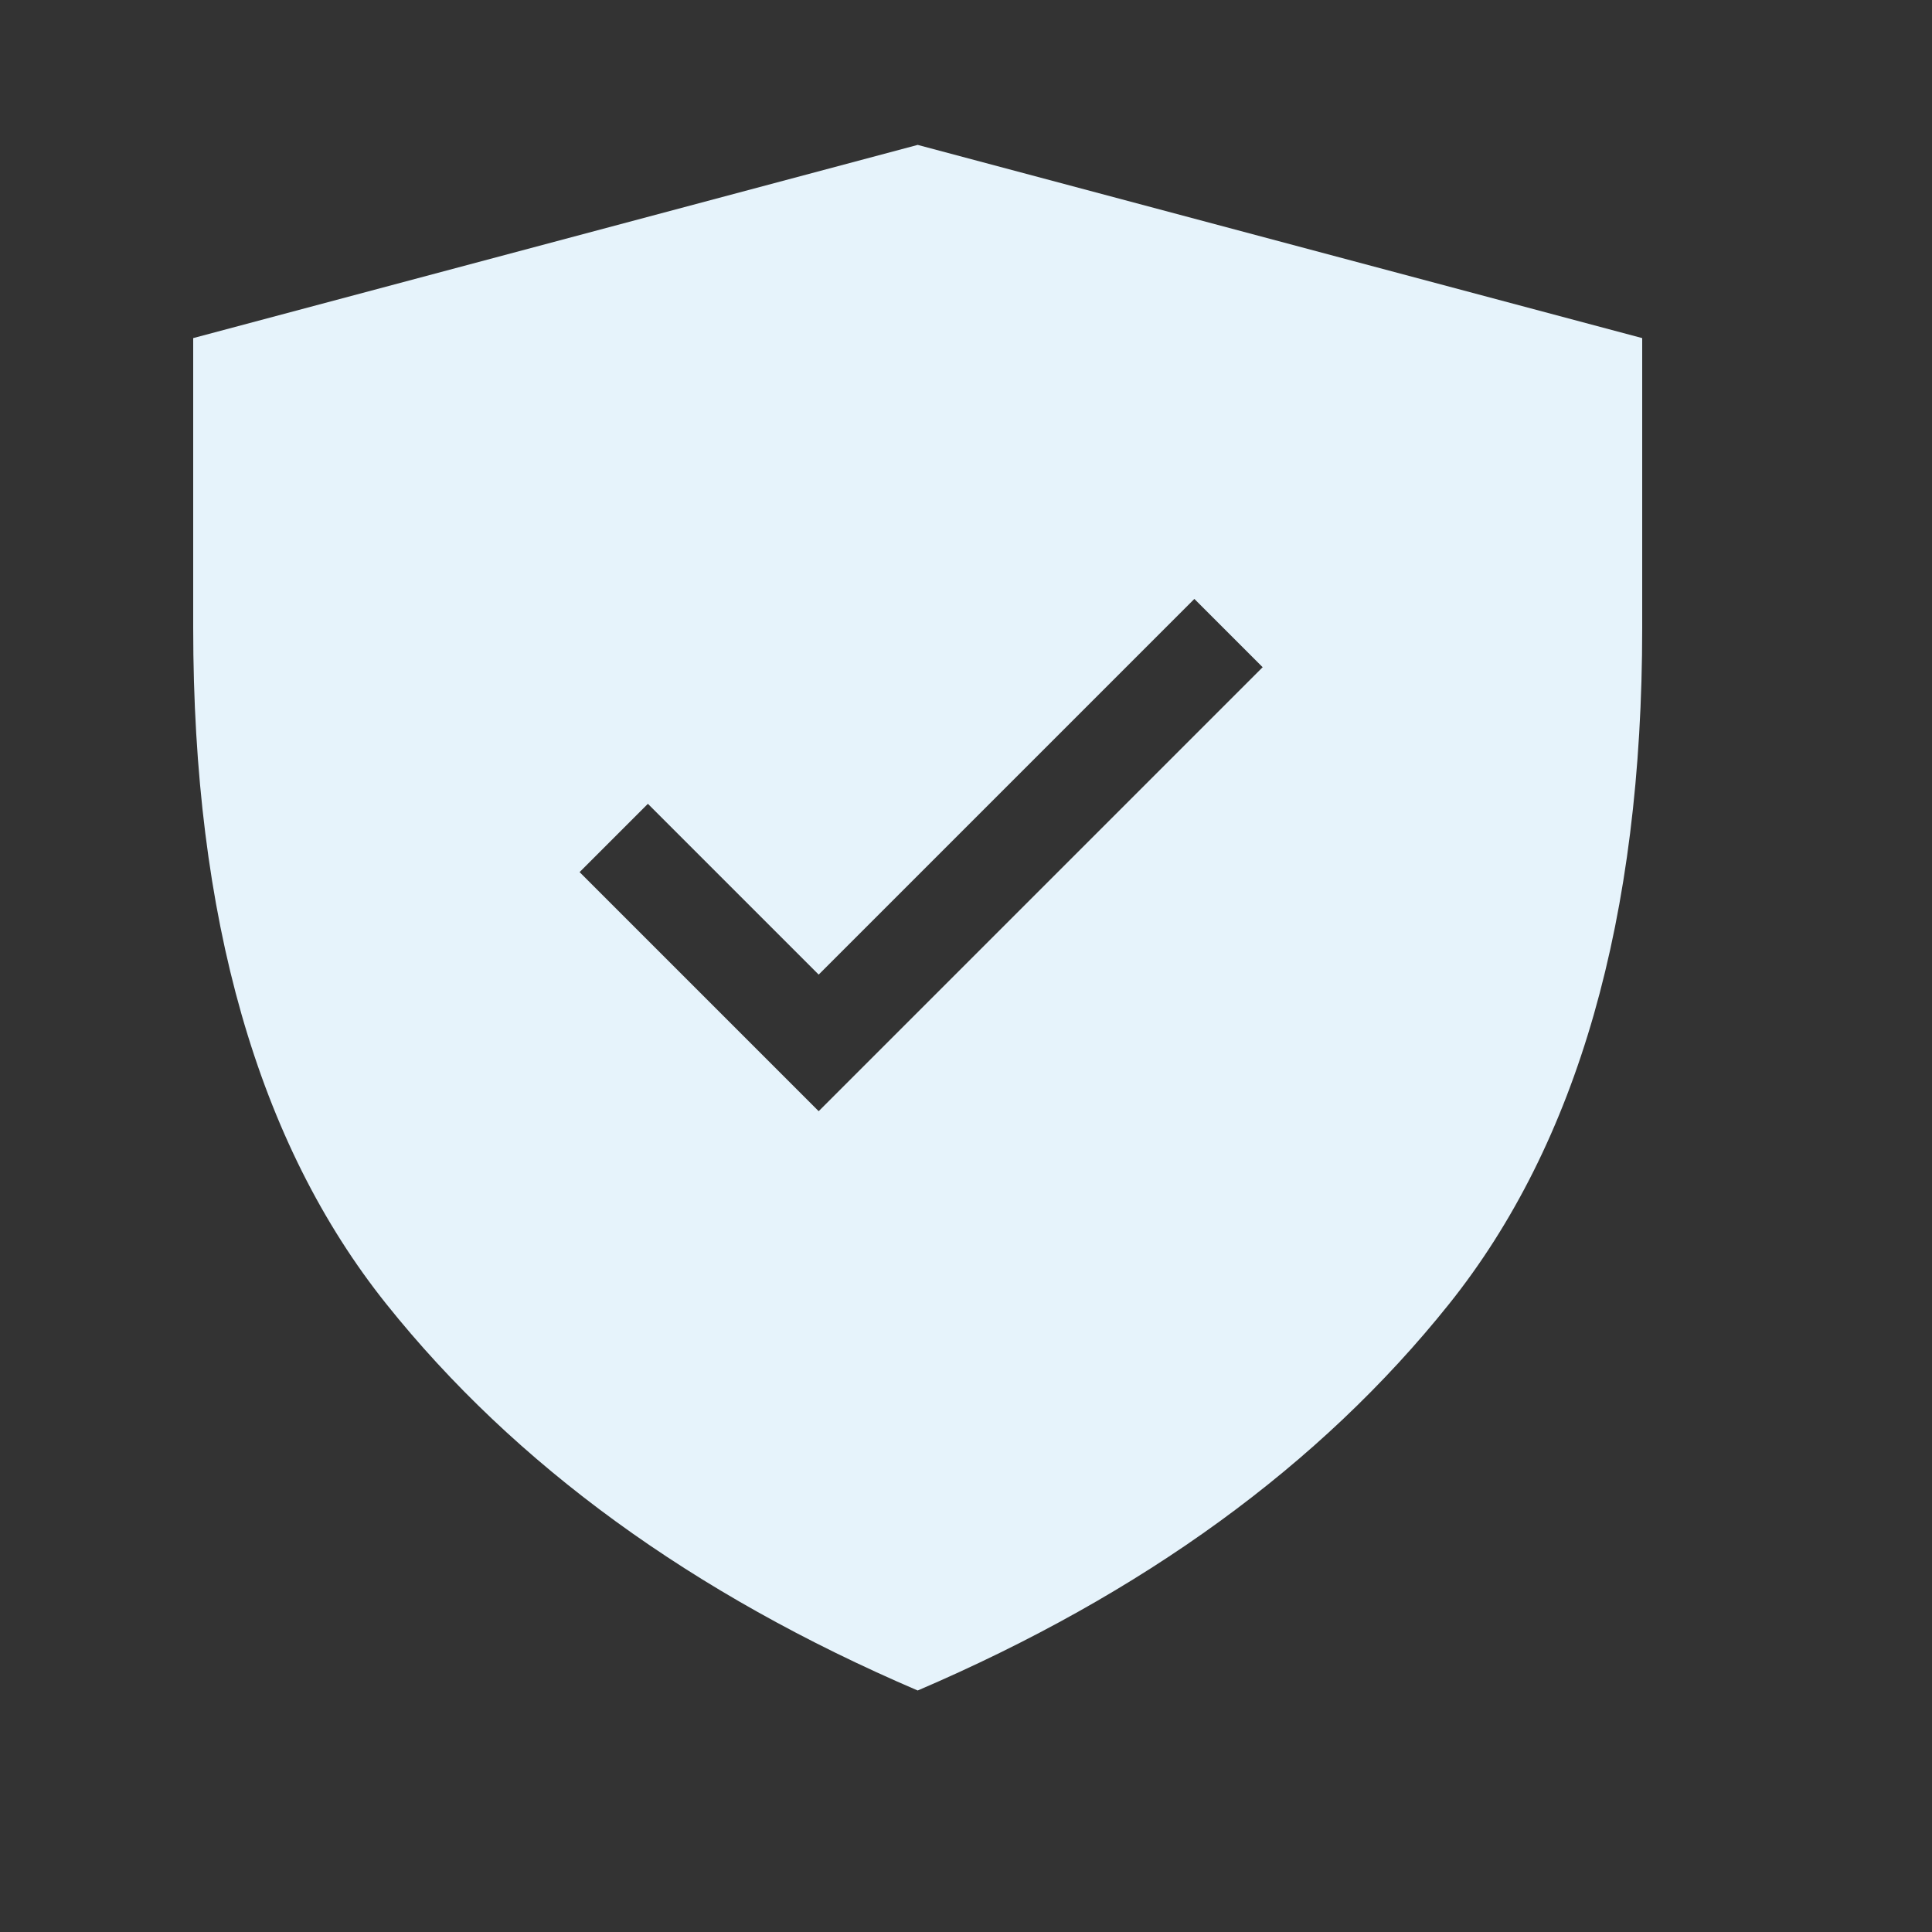 <?xml version="1.0" encoding="UTF-8"?>
<svg width="20px" height="20px" viewBox="0 0 20 20" version="1.1" xmlns="http://www.w3.org/2000/svg" xmlns:xlink="http://www.w3.org/1999/xlink">
    <rect x="0" y="0" width="20" height="20" fill="#333333" stroke="none"/>
    <!-- Generator: Sketch 52.6 (67491) - http://www.bohemiancoding.com/sketch -->
    <title>icon-coaching-coached-filled-20</title>
    <desc>Created with Sketch.</desc>
    <g id="Icon" stroke="none" stroke-width="1" fill="none" fill-rule="evenodd">
        <g id="Index" transform="translate(-1080, -1240)" fill="#E6F3FB">
            <path d="M1082,1243.5 L1089.5,1241.5 L1097,1243.5 L1097,1246.5 C1097,1249.5 1096.333,1251.833 1095,1253.5 C1093.667,1255.167 1091.833,1256.5 1089.5,1257.5 C1087.167,1256.5 1085.333,1255.167 1084,1253.5 C1082.667,1251.833 1082,1249.5 1082,1246.5 L1082,1243.5 Z M1088.475,1250.089 L1086.707,1248.321 L1086,1249.028 L1088.475,1251.503 L1093.071,1246.907 L1092.364,1246.2 L1088.475,1250.089 Z" id="shape"></path>
        </g>
    </g>
</svg>
